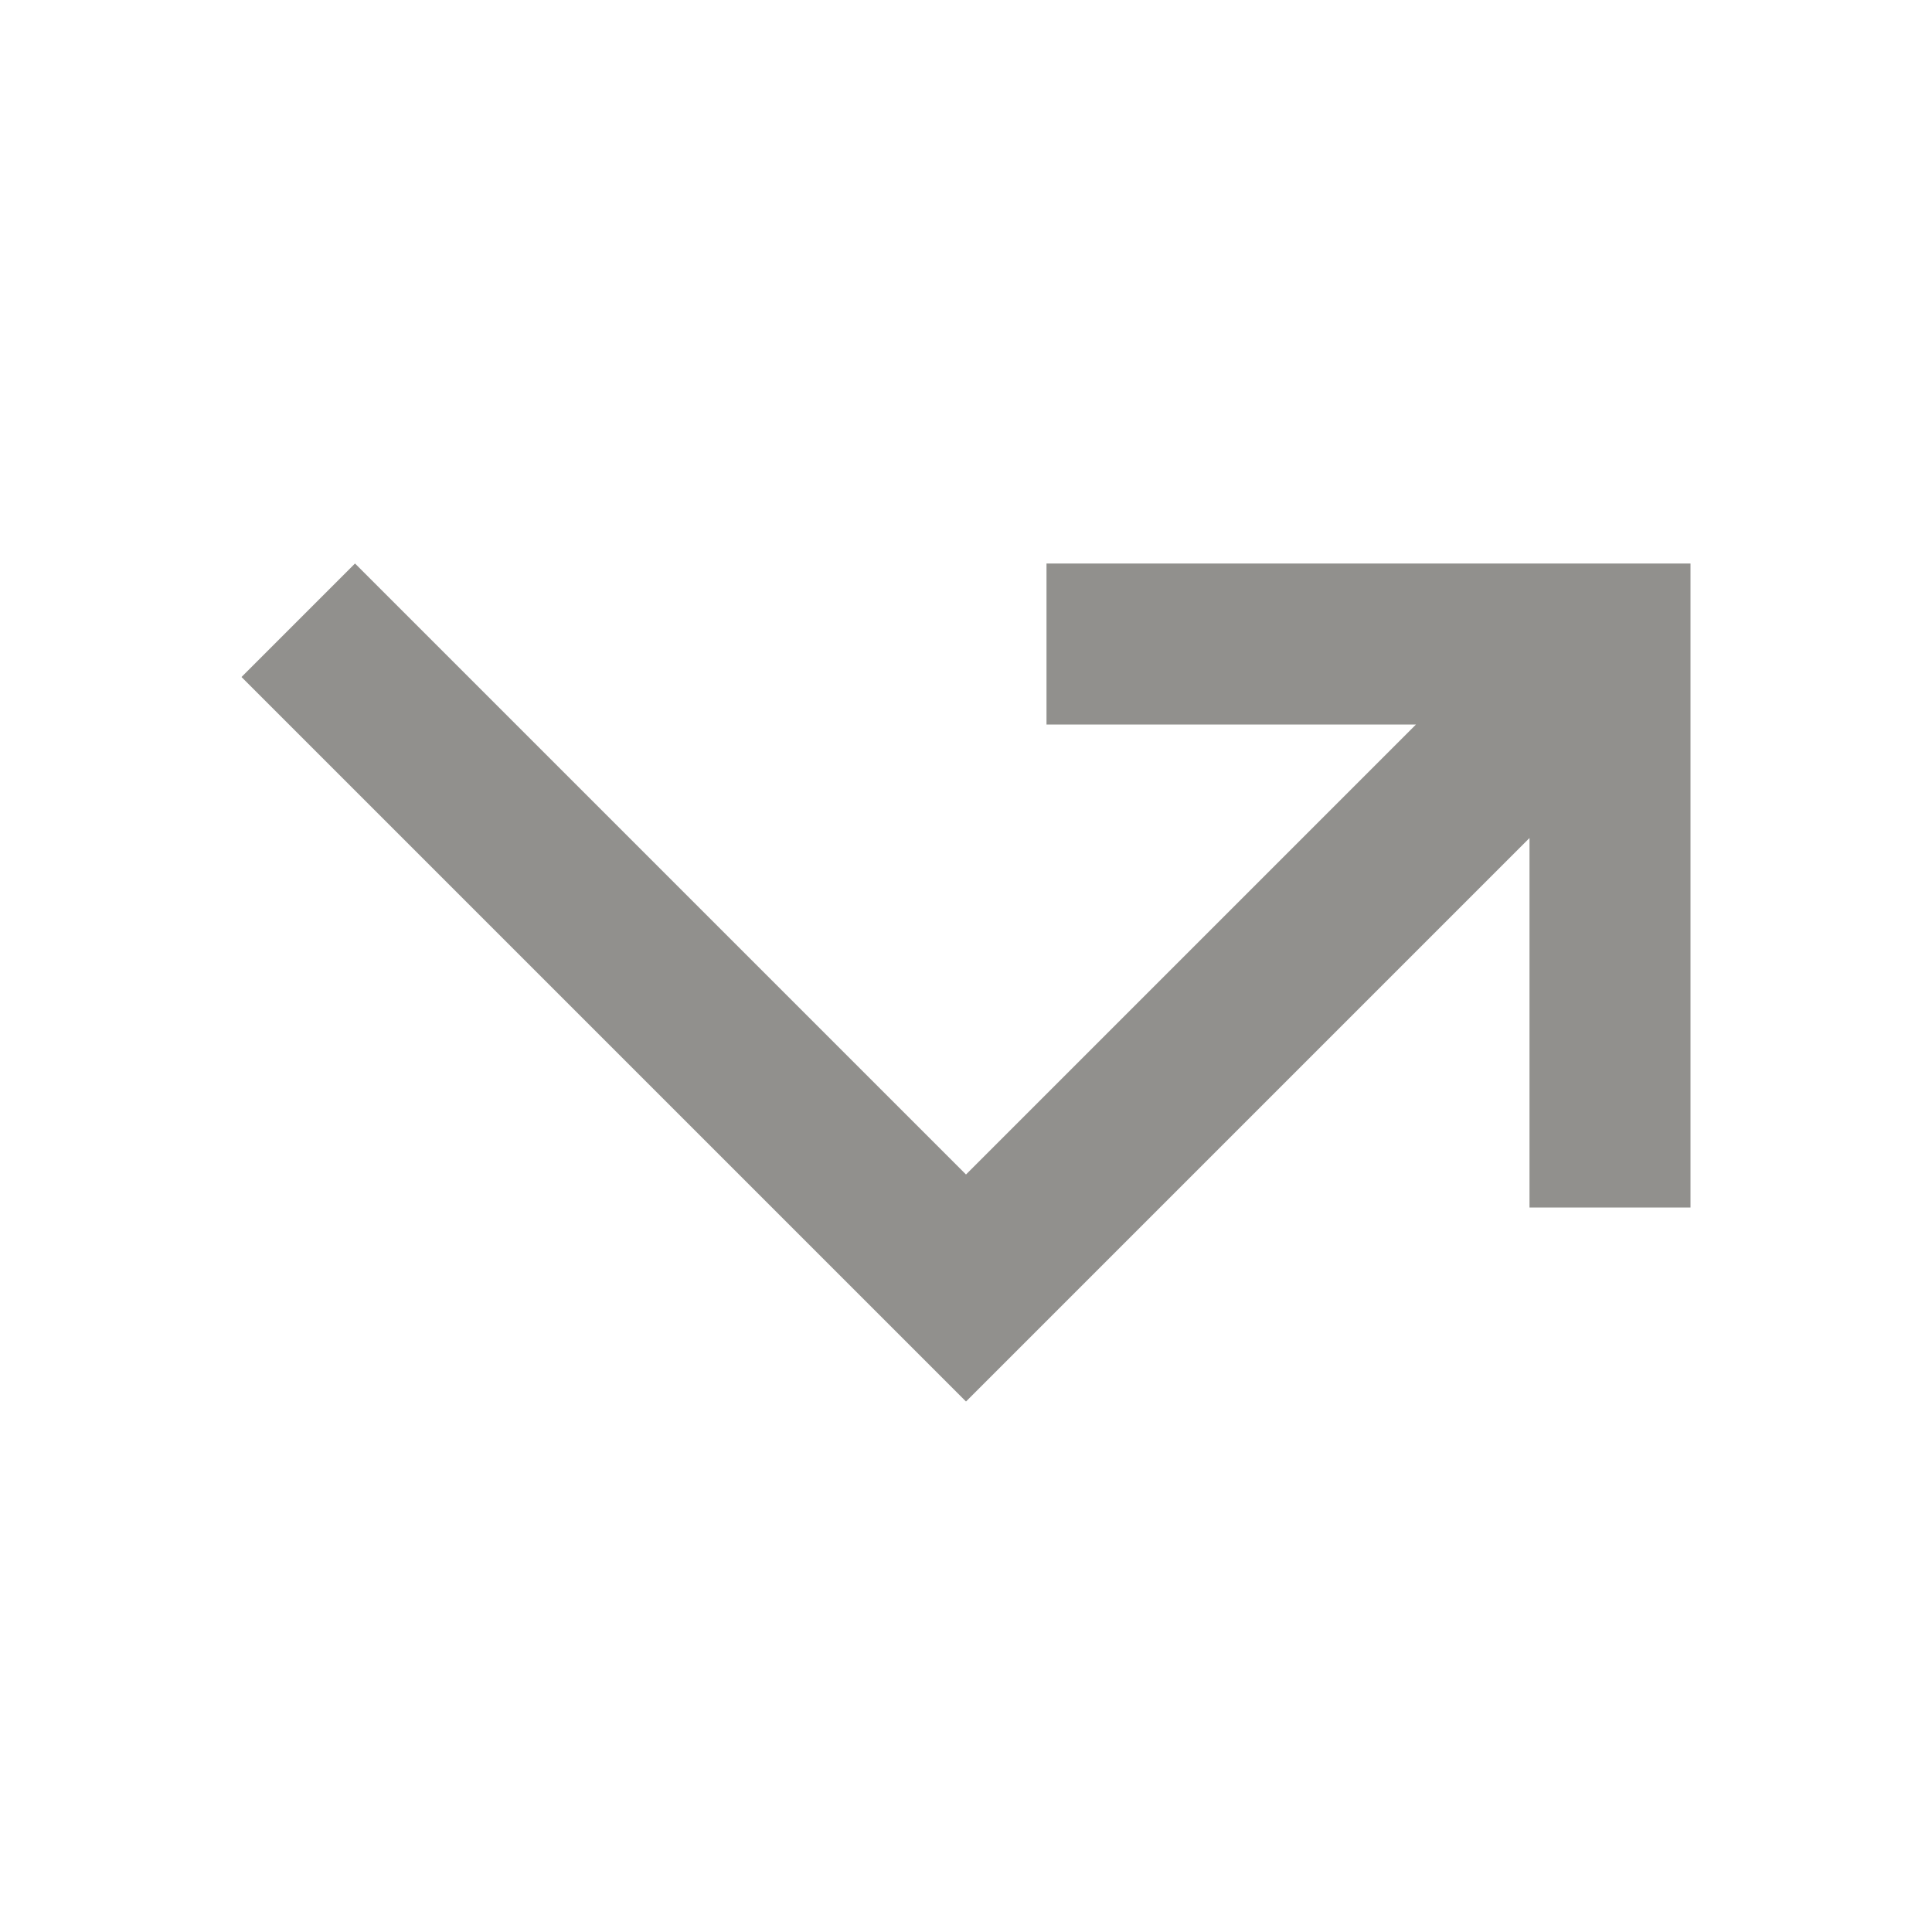 <!-- Generated by IcoMoon.io -->
<svg version="1.1" xmlns="http://www.w3.org/2000/svg" width="280" height="280" viewBox="0 0 280 280">
<title>mt-call_missed_outgoing</title>
<path fill="#91908d" d="M35 98.117l105 105 81.667-81.667v53.55h23.333v-93.333h-93.333v23.333h53.55l-65.217 65.217-88.55-88.55-16.45 16.45z"></path>
</svg>
